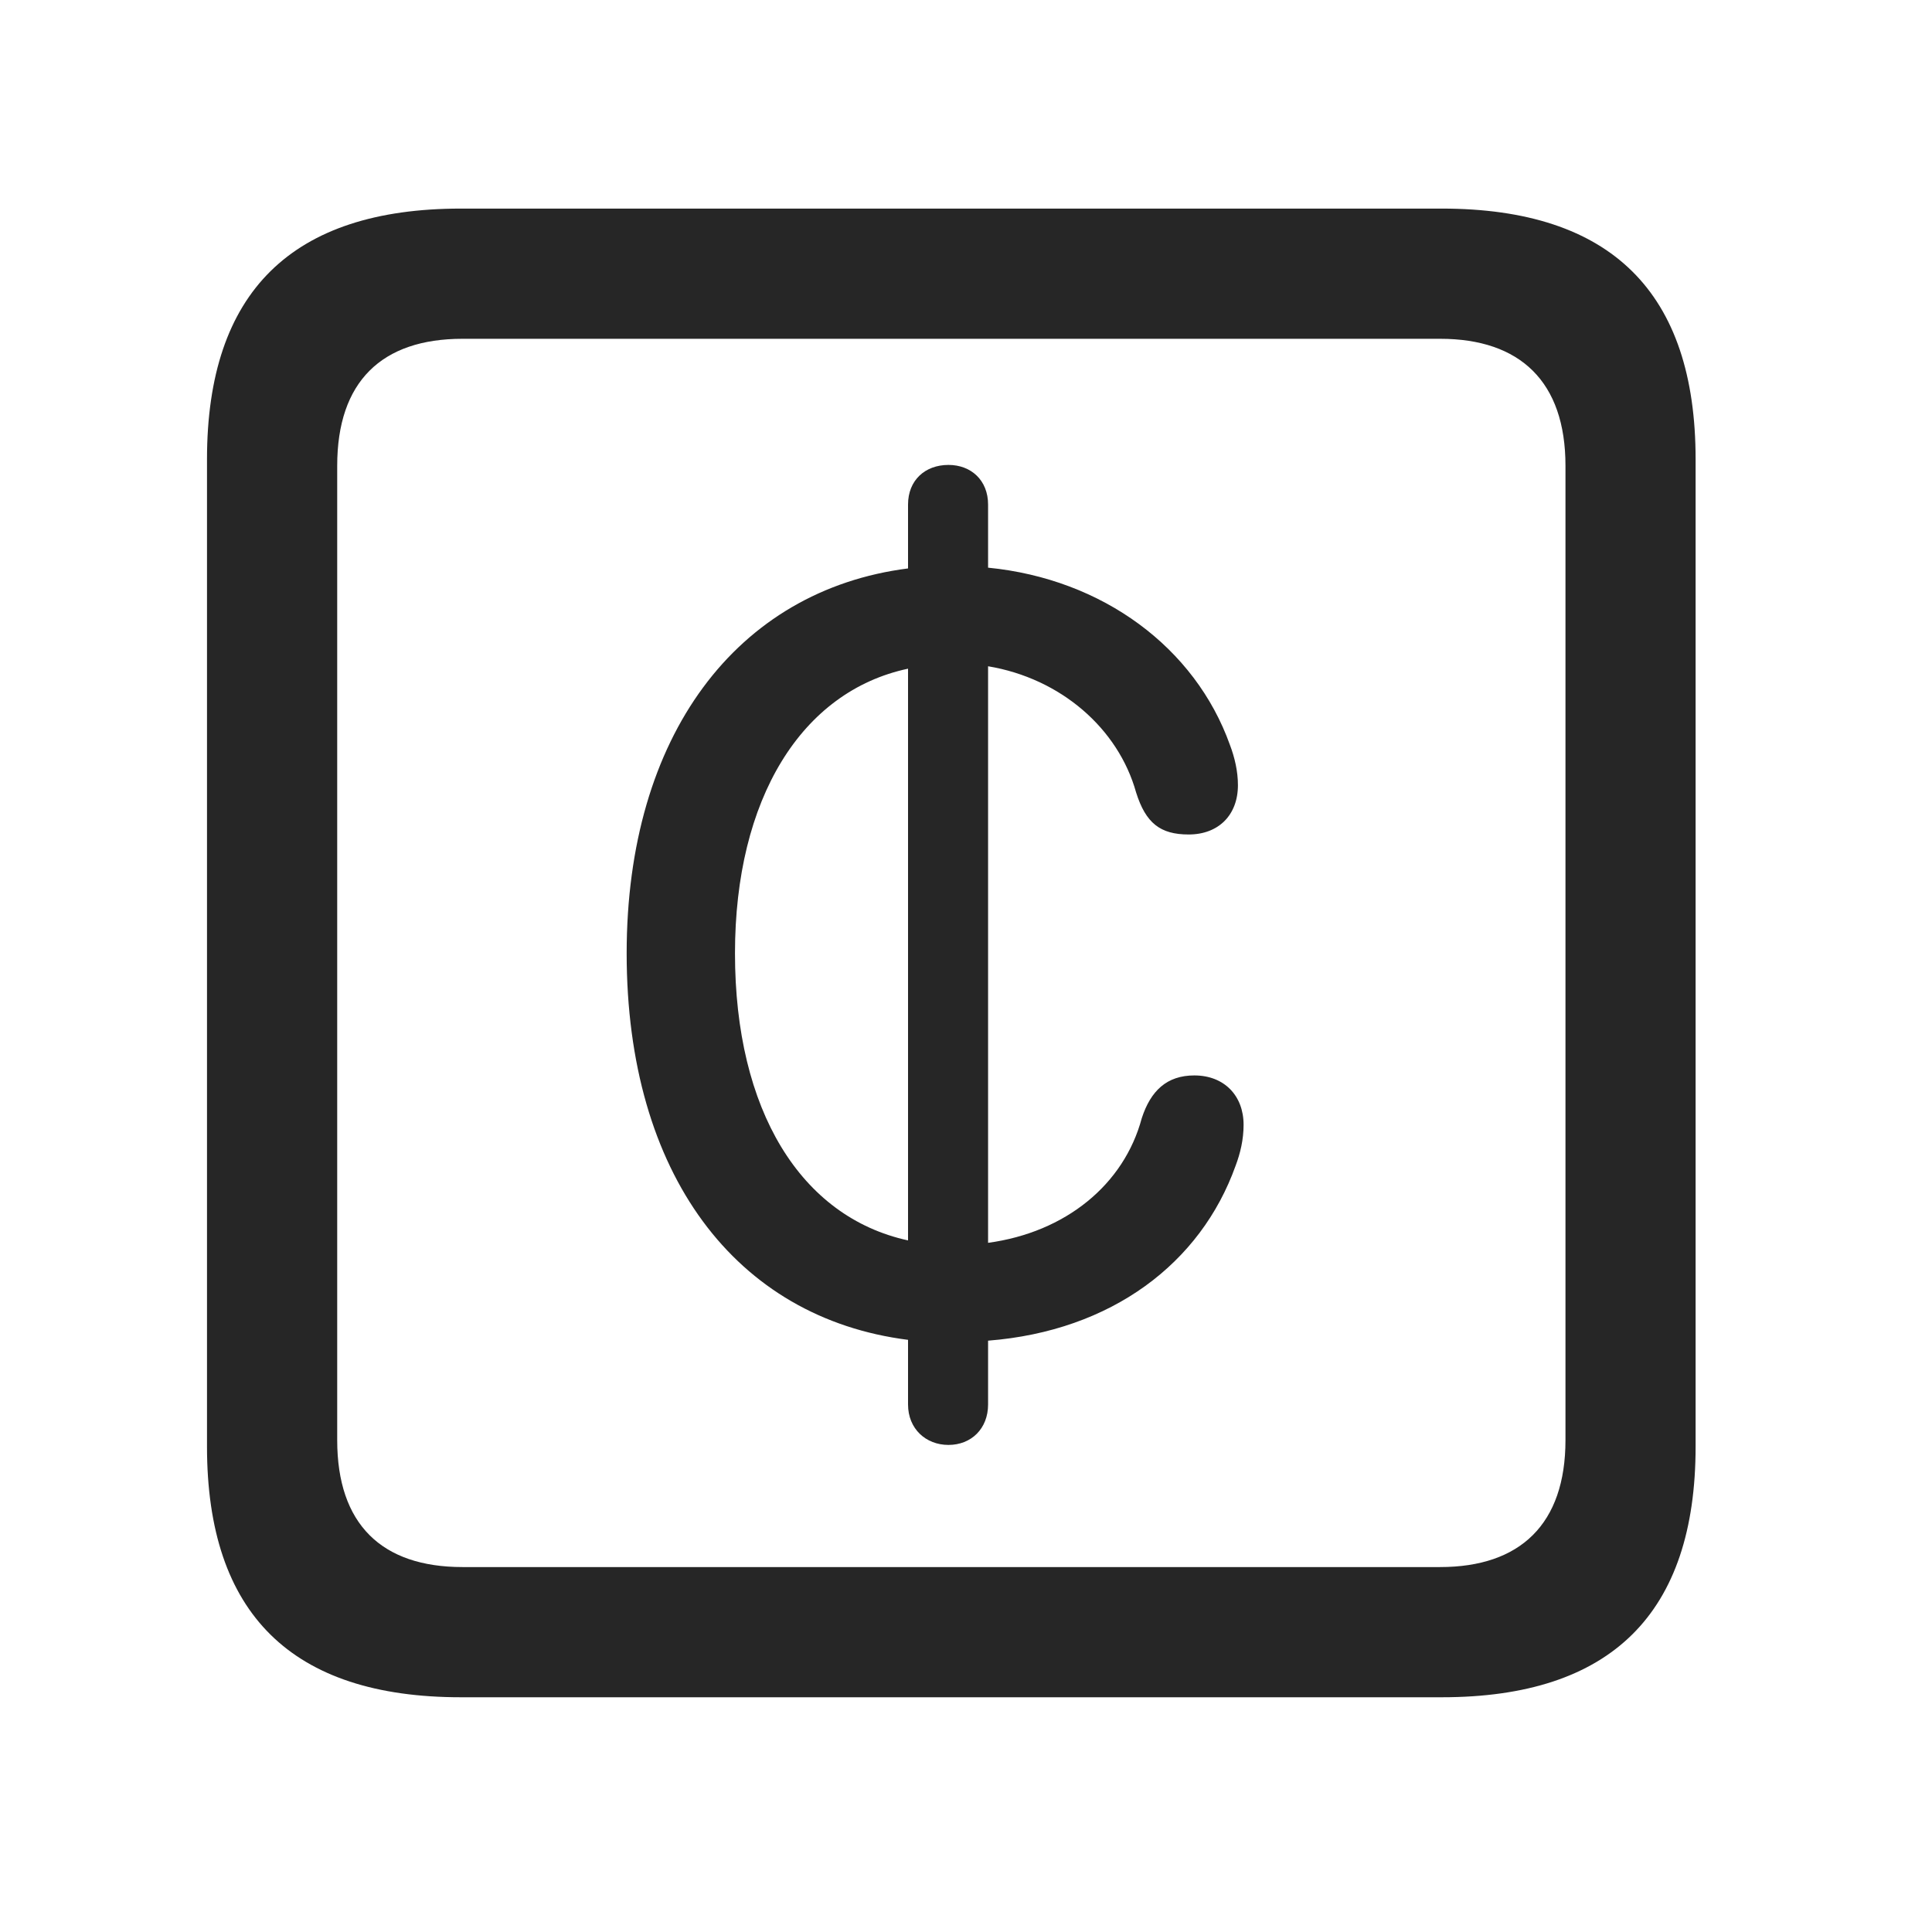 <svg width="28" height="28" viewBox="0 0 28 28" fill="none" xmlns="http://www.w3.org/2000/svg">
<path d="M6.68 24.598H20.895C23.355 24.598 24.574 23.379 24.574 20.965V6.656C24.574 4.242 23.355 3.023 20.895 3.023H6.68C4.23 3.023 3 4.23 3 6.656V20.965C3 23.391 4.23 24.598 6.68 24.598ZM6.703 22.711C5.531 22.711 4.887 22.09 4.887 20.871V6.75C4.887 5.531 5.531 4.91 6.703 4.91H20.871C22.031 4.91 22.688 5.531 22.688 6.75V20.871C22.688 22.09 22.031 22.711 20.871 22.711H6.703Z" fill="black" fill-opacity="0.85"/>
<path d="M9.082 13.816C9.082 17.016 10.664 19.102 13.16 19.418V20.355C13.16 20.707 13.418 20.941 13.746 20.941C14.074 20.941 14.32 20.707 14.32 20.355V19.43C16.113 19.289 17.402 18.305 17.906 16.898C17.977 16.711 18.023 16.512 18.023 16.301C18.023 15.879 17.742 15.586 17.309 15.586C16.91 15.586 16.676 15.809 16.547 16.207C16.289 17.168 15.445 17.859 14.32 18.012V9.656C15.375 9.832 16.207 10.559 16.465 11.484C16.605 11.93 16.816 12.094 17.227 12.094C17.66 12.094 17.941 11.812 17.941 11.379C17.941 11.18 17.895 10.98 17.824 10.793C17.32 9.387 15.984 8.391 14.32 8.227V7.312C14.32 6.961 14.074 6.738 13.746 6.738C13.406 6.738 13.16 6.961 13.16 7.312V8.238C10.676 8.555 9.082 10.664 9.082 13.816ZM10.652 13.816C10.652 11.578 11.613 10.02 13.16 9.691V17.977C11.602 17.637 10.652 16.09 10.652 13.816Z" fill="black" fill-opacity="0.85"/>
</svg>
